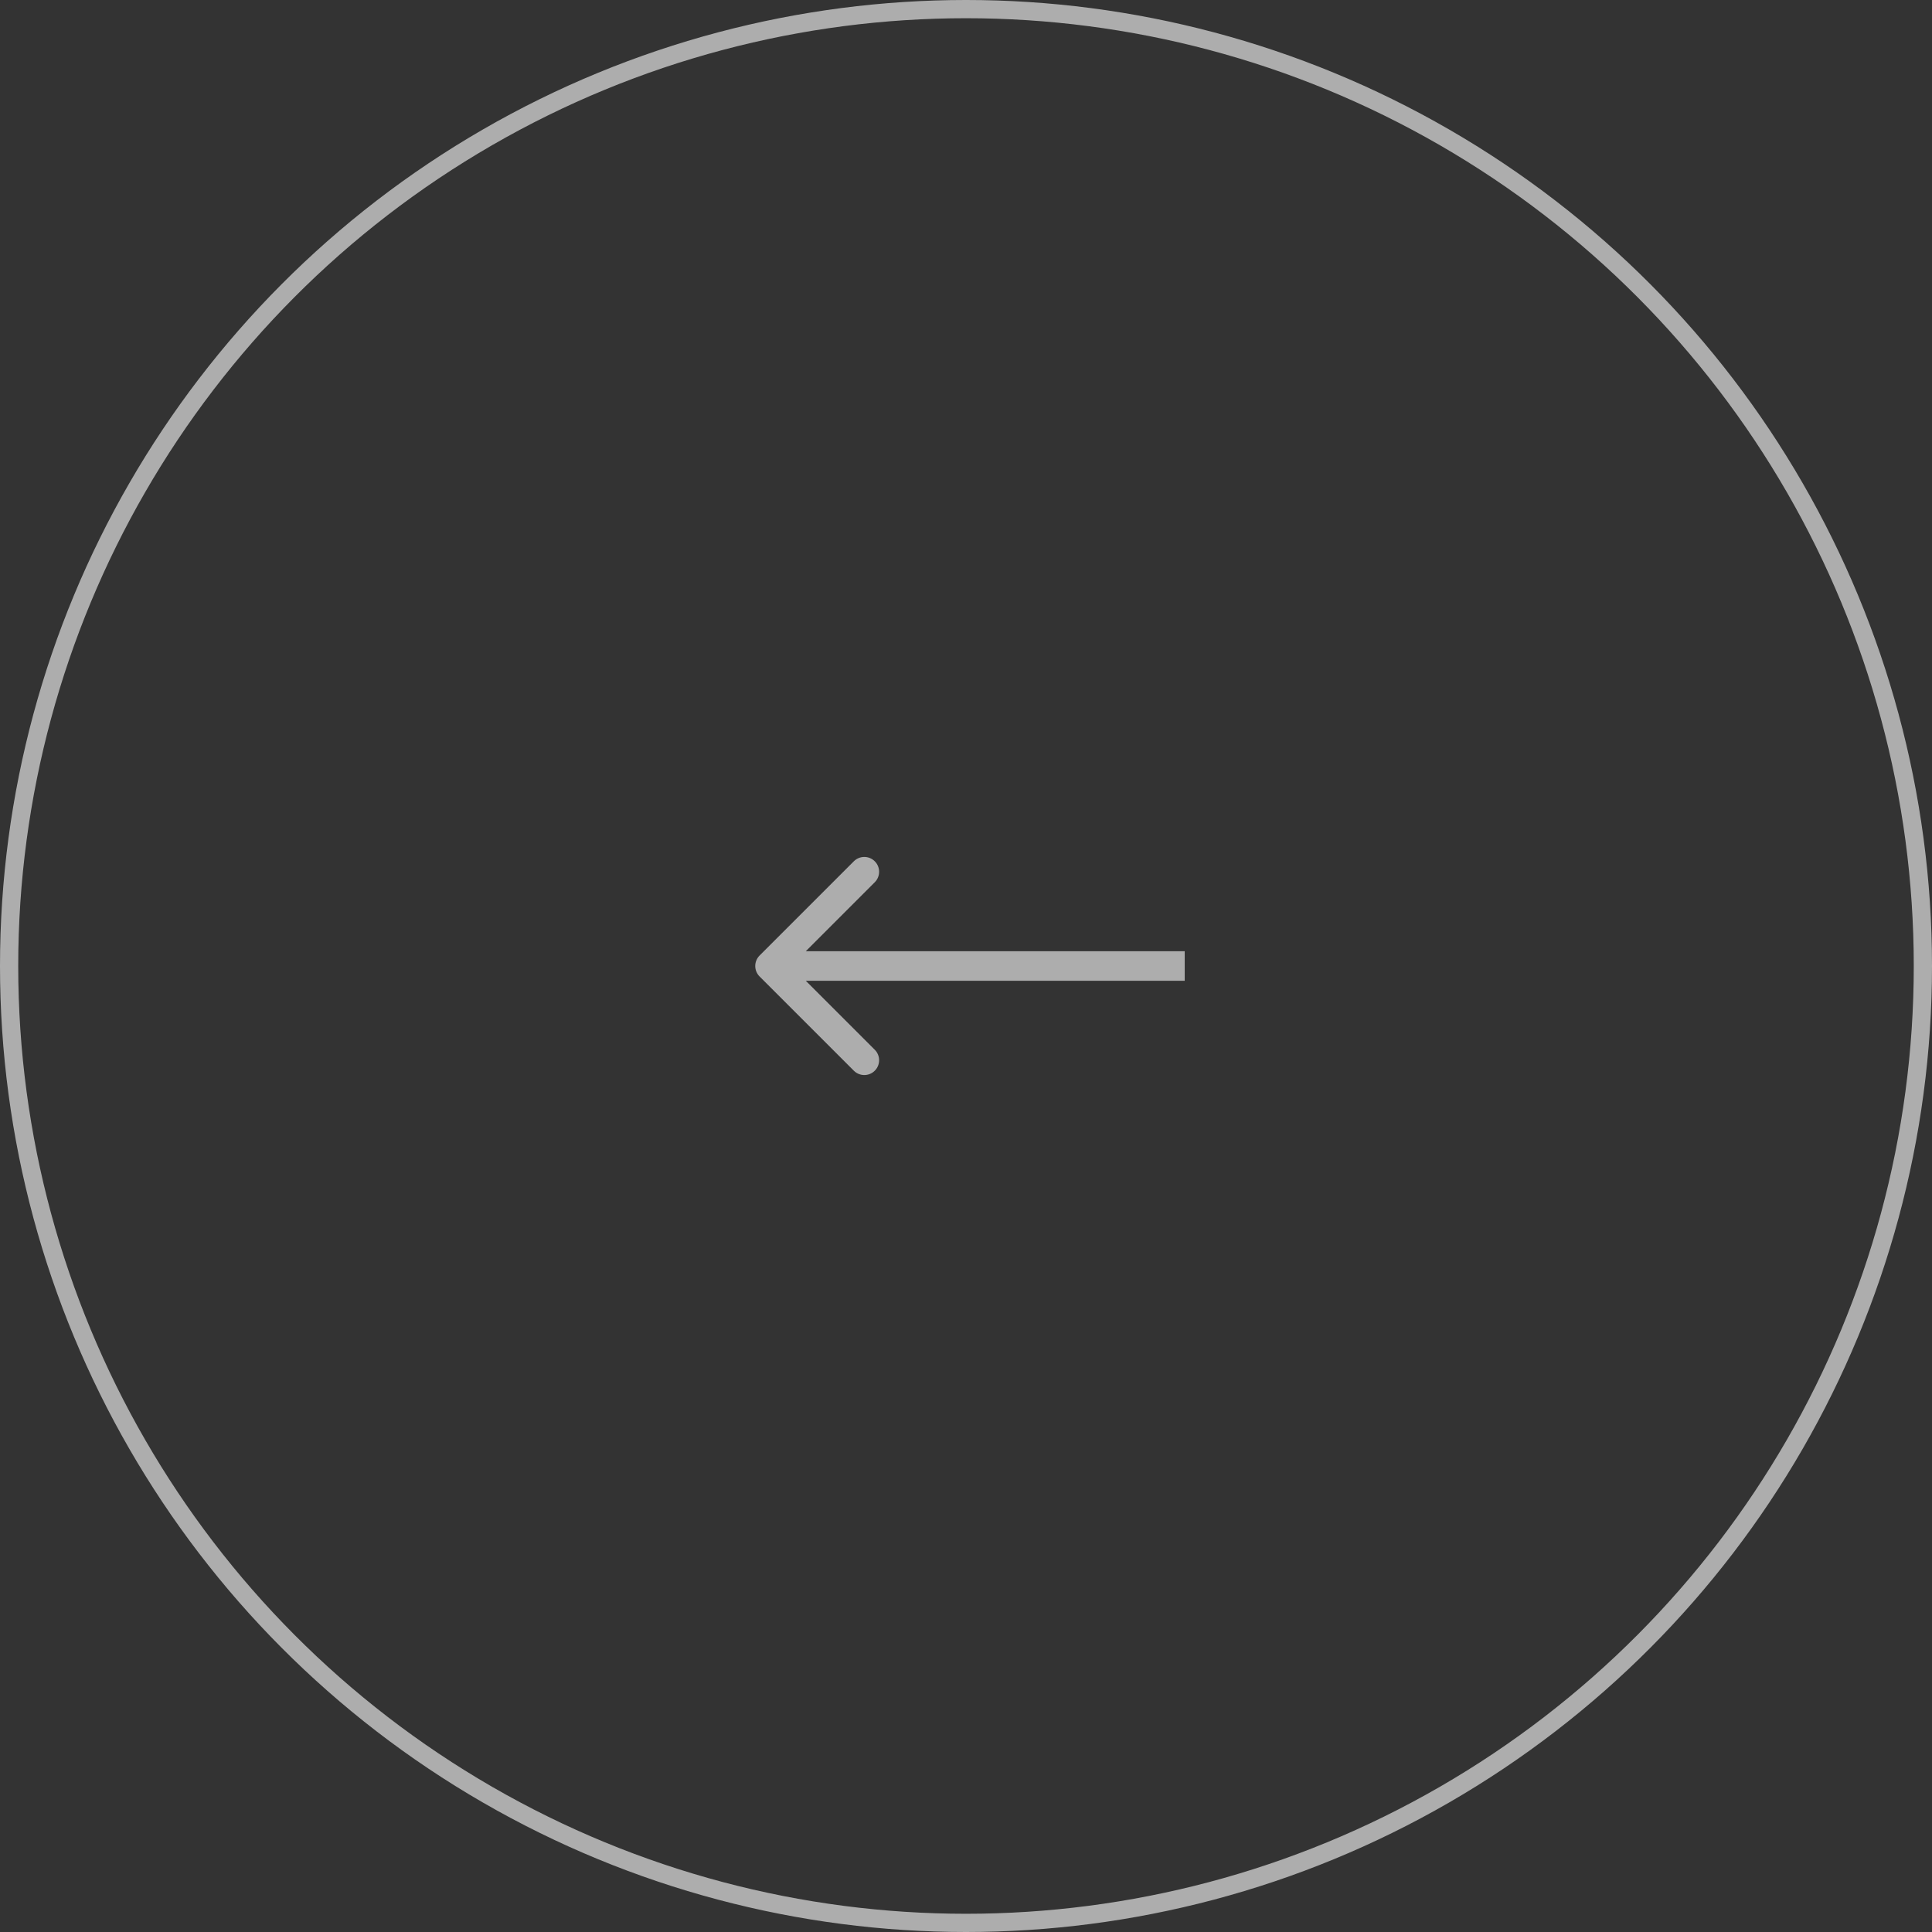 <svg width="106" height="106" viewBox="0 0 106 106" fill="none" xmlns="http://www.w3.org/2000/svg">
<rect x="0" y="0" width="106" height="106" fill="#333333" stroke="none"/>
<circle opacity="0.6" cx="53" cy="53" r="52.5" stroke="white"/>
<path opacity="0.6" d="M41.675 53.575C41.358 53.257 41.358 52.743 41.675 52.425L46.846 47.255C47.163 46.938 47.678 46.938 47.995 47.255C48.312 47.572 48.312 48.087 47.995 48.404L43.399 53L47.995 57.596C48.312 57.913 48.312 58.428 47.995 58.745C47.678 59.062 47.163 59.062 46.846 58.745L41.675 53.575ZM65 53.812L42.25 53.812L42.25 52.188L65 52.188L65 53.812Z" fill="white"/>
</svg>

